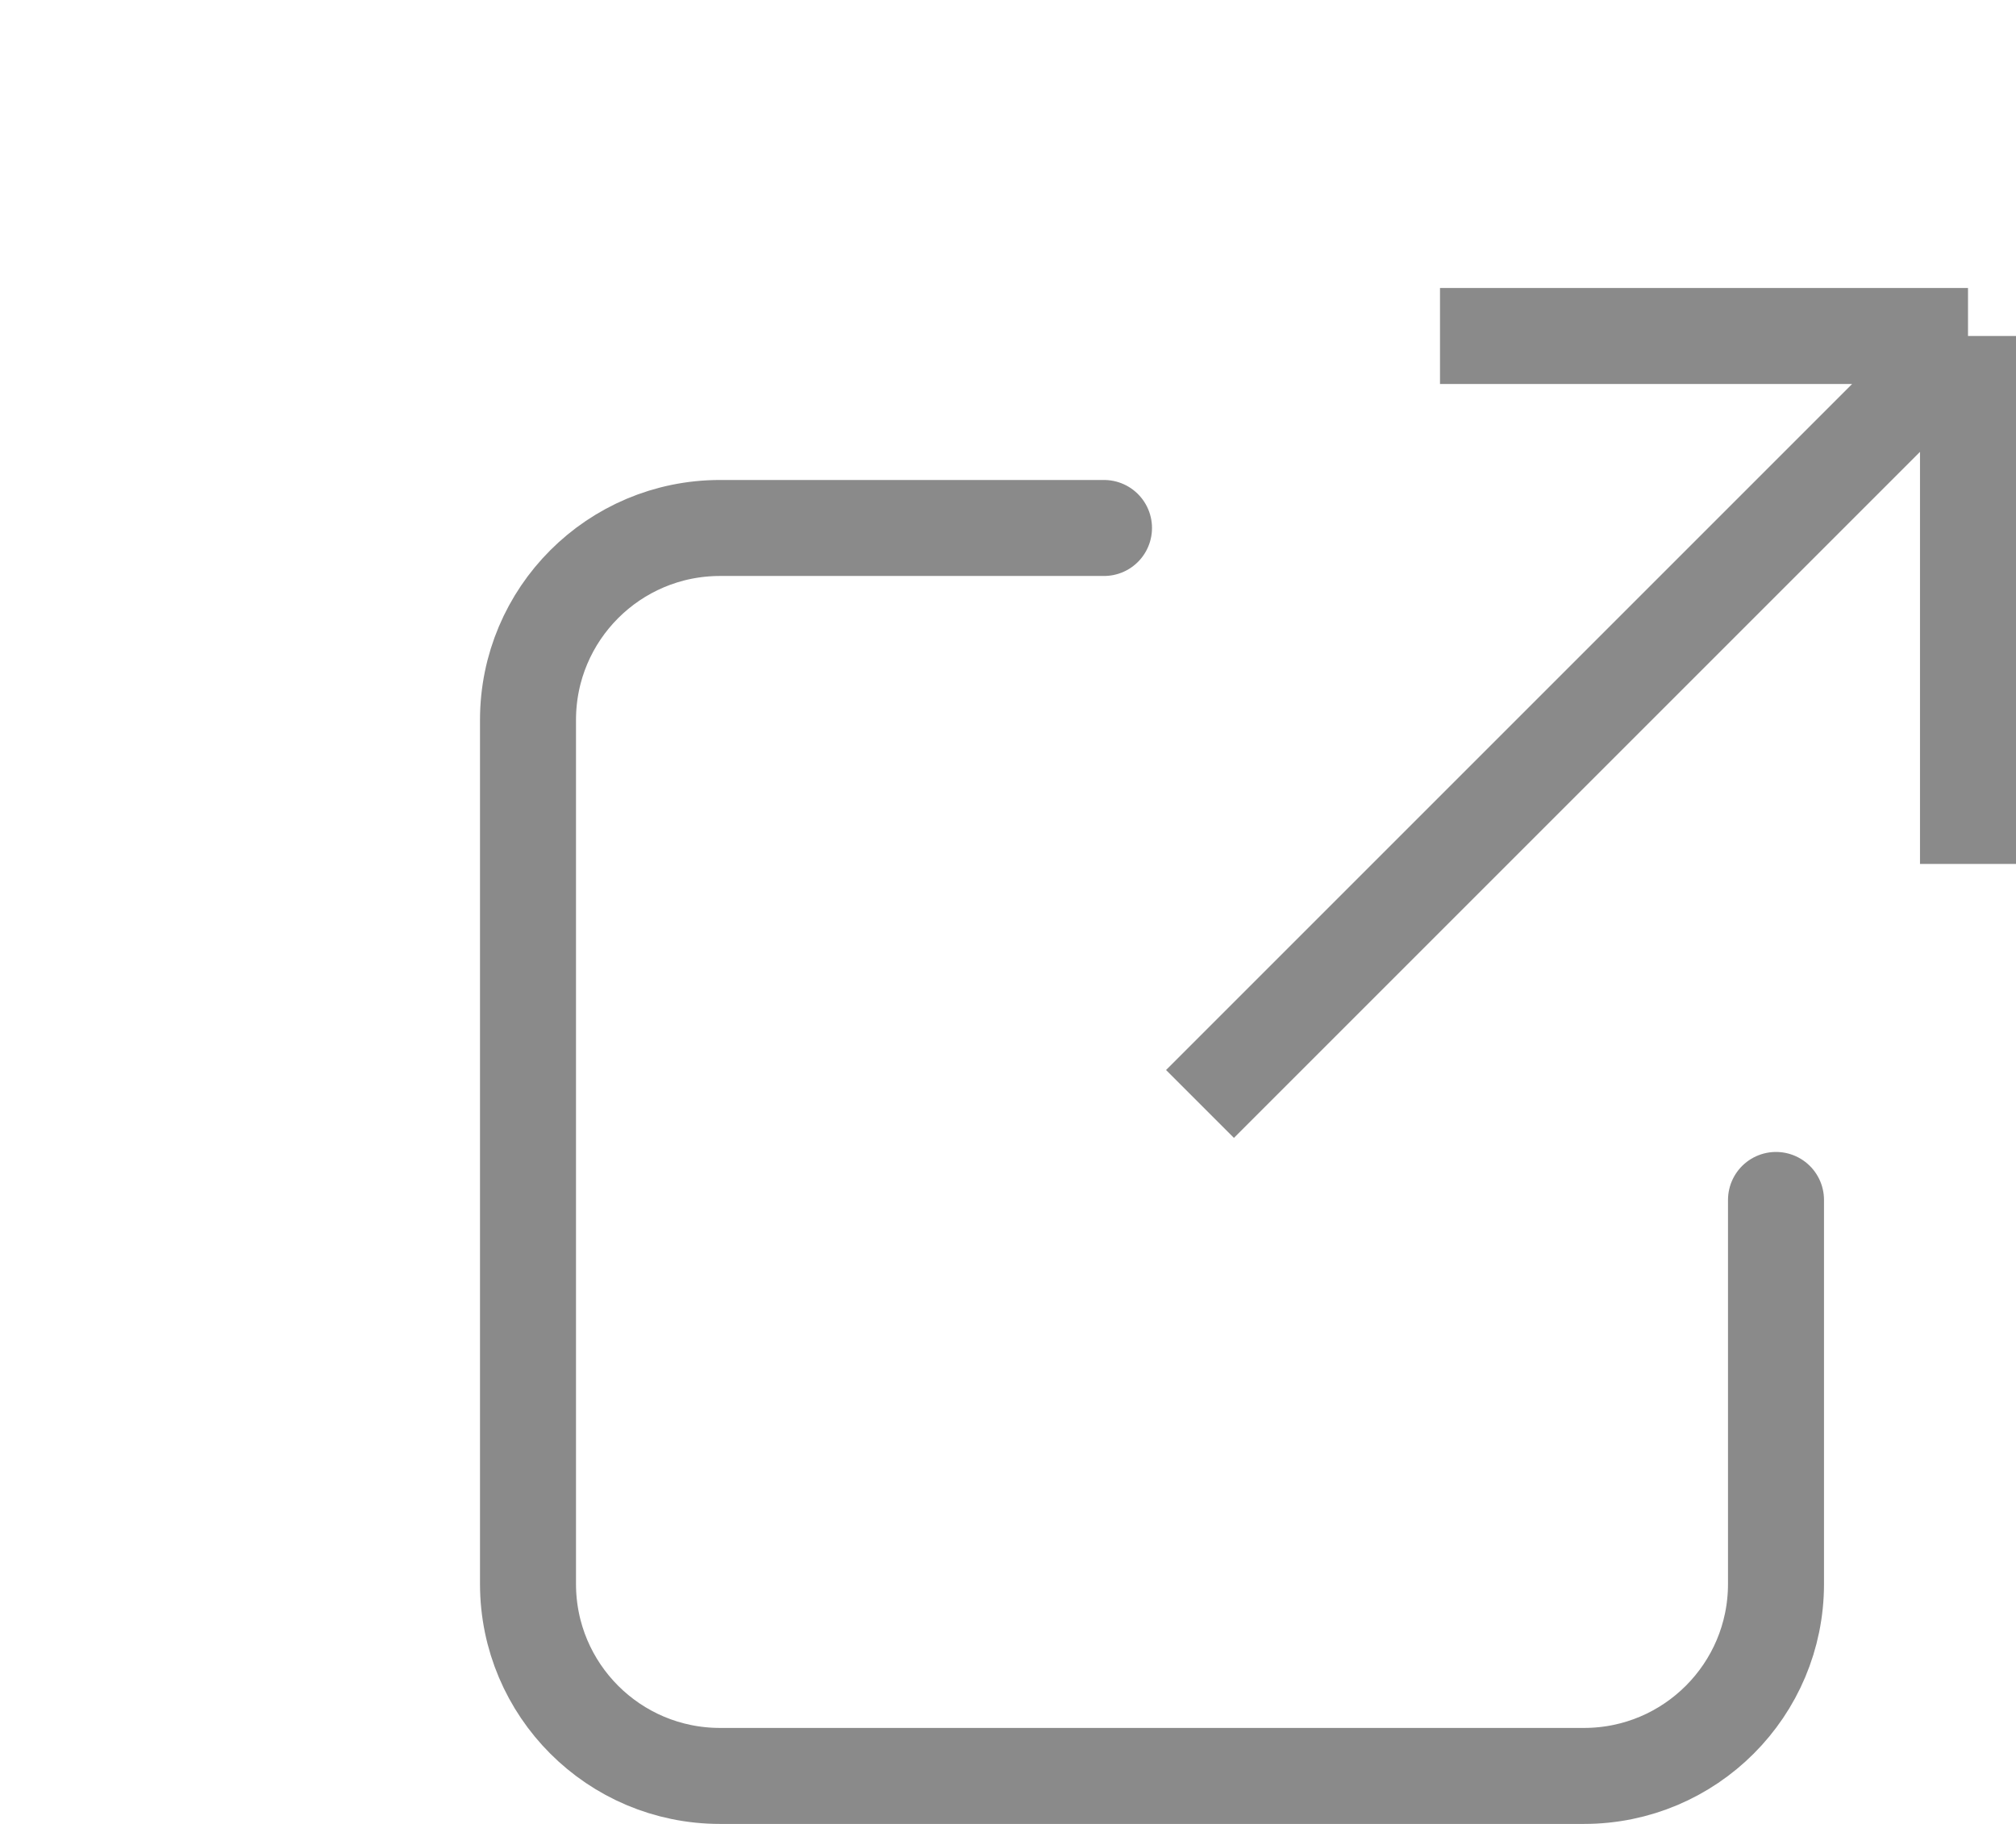 <svg width="21" height="19" viewBox="0 0 21 19" fill="none" xmlns="http://www.w3.org/2000/svg">
<g id="External">
<path id="Vector 561" d="M15 3.5H20.5M20.5 3.5V9M20.5 3.5L12.5 11.5" stroke="#8A8A8A"/>
<path id="Vector 562" d="M11.5 5.5H7.5C6.395 5.5 5.5 6.395 5.5 7.5V16.5C5.5 17.605 6.395 18.5 7.5 18.5H16.5C17.605 18.5 18.5 17.605 18.5 16.5V12.5" stroke="#8A8A8A" stroke-linecap="round"/>
</g>
</svg>
